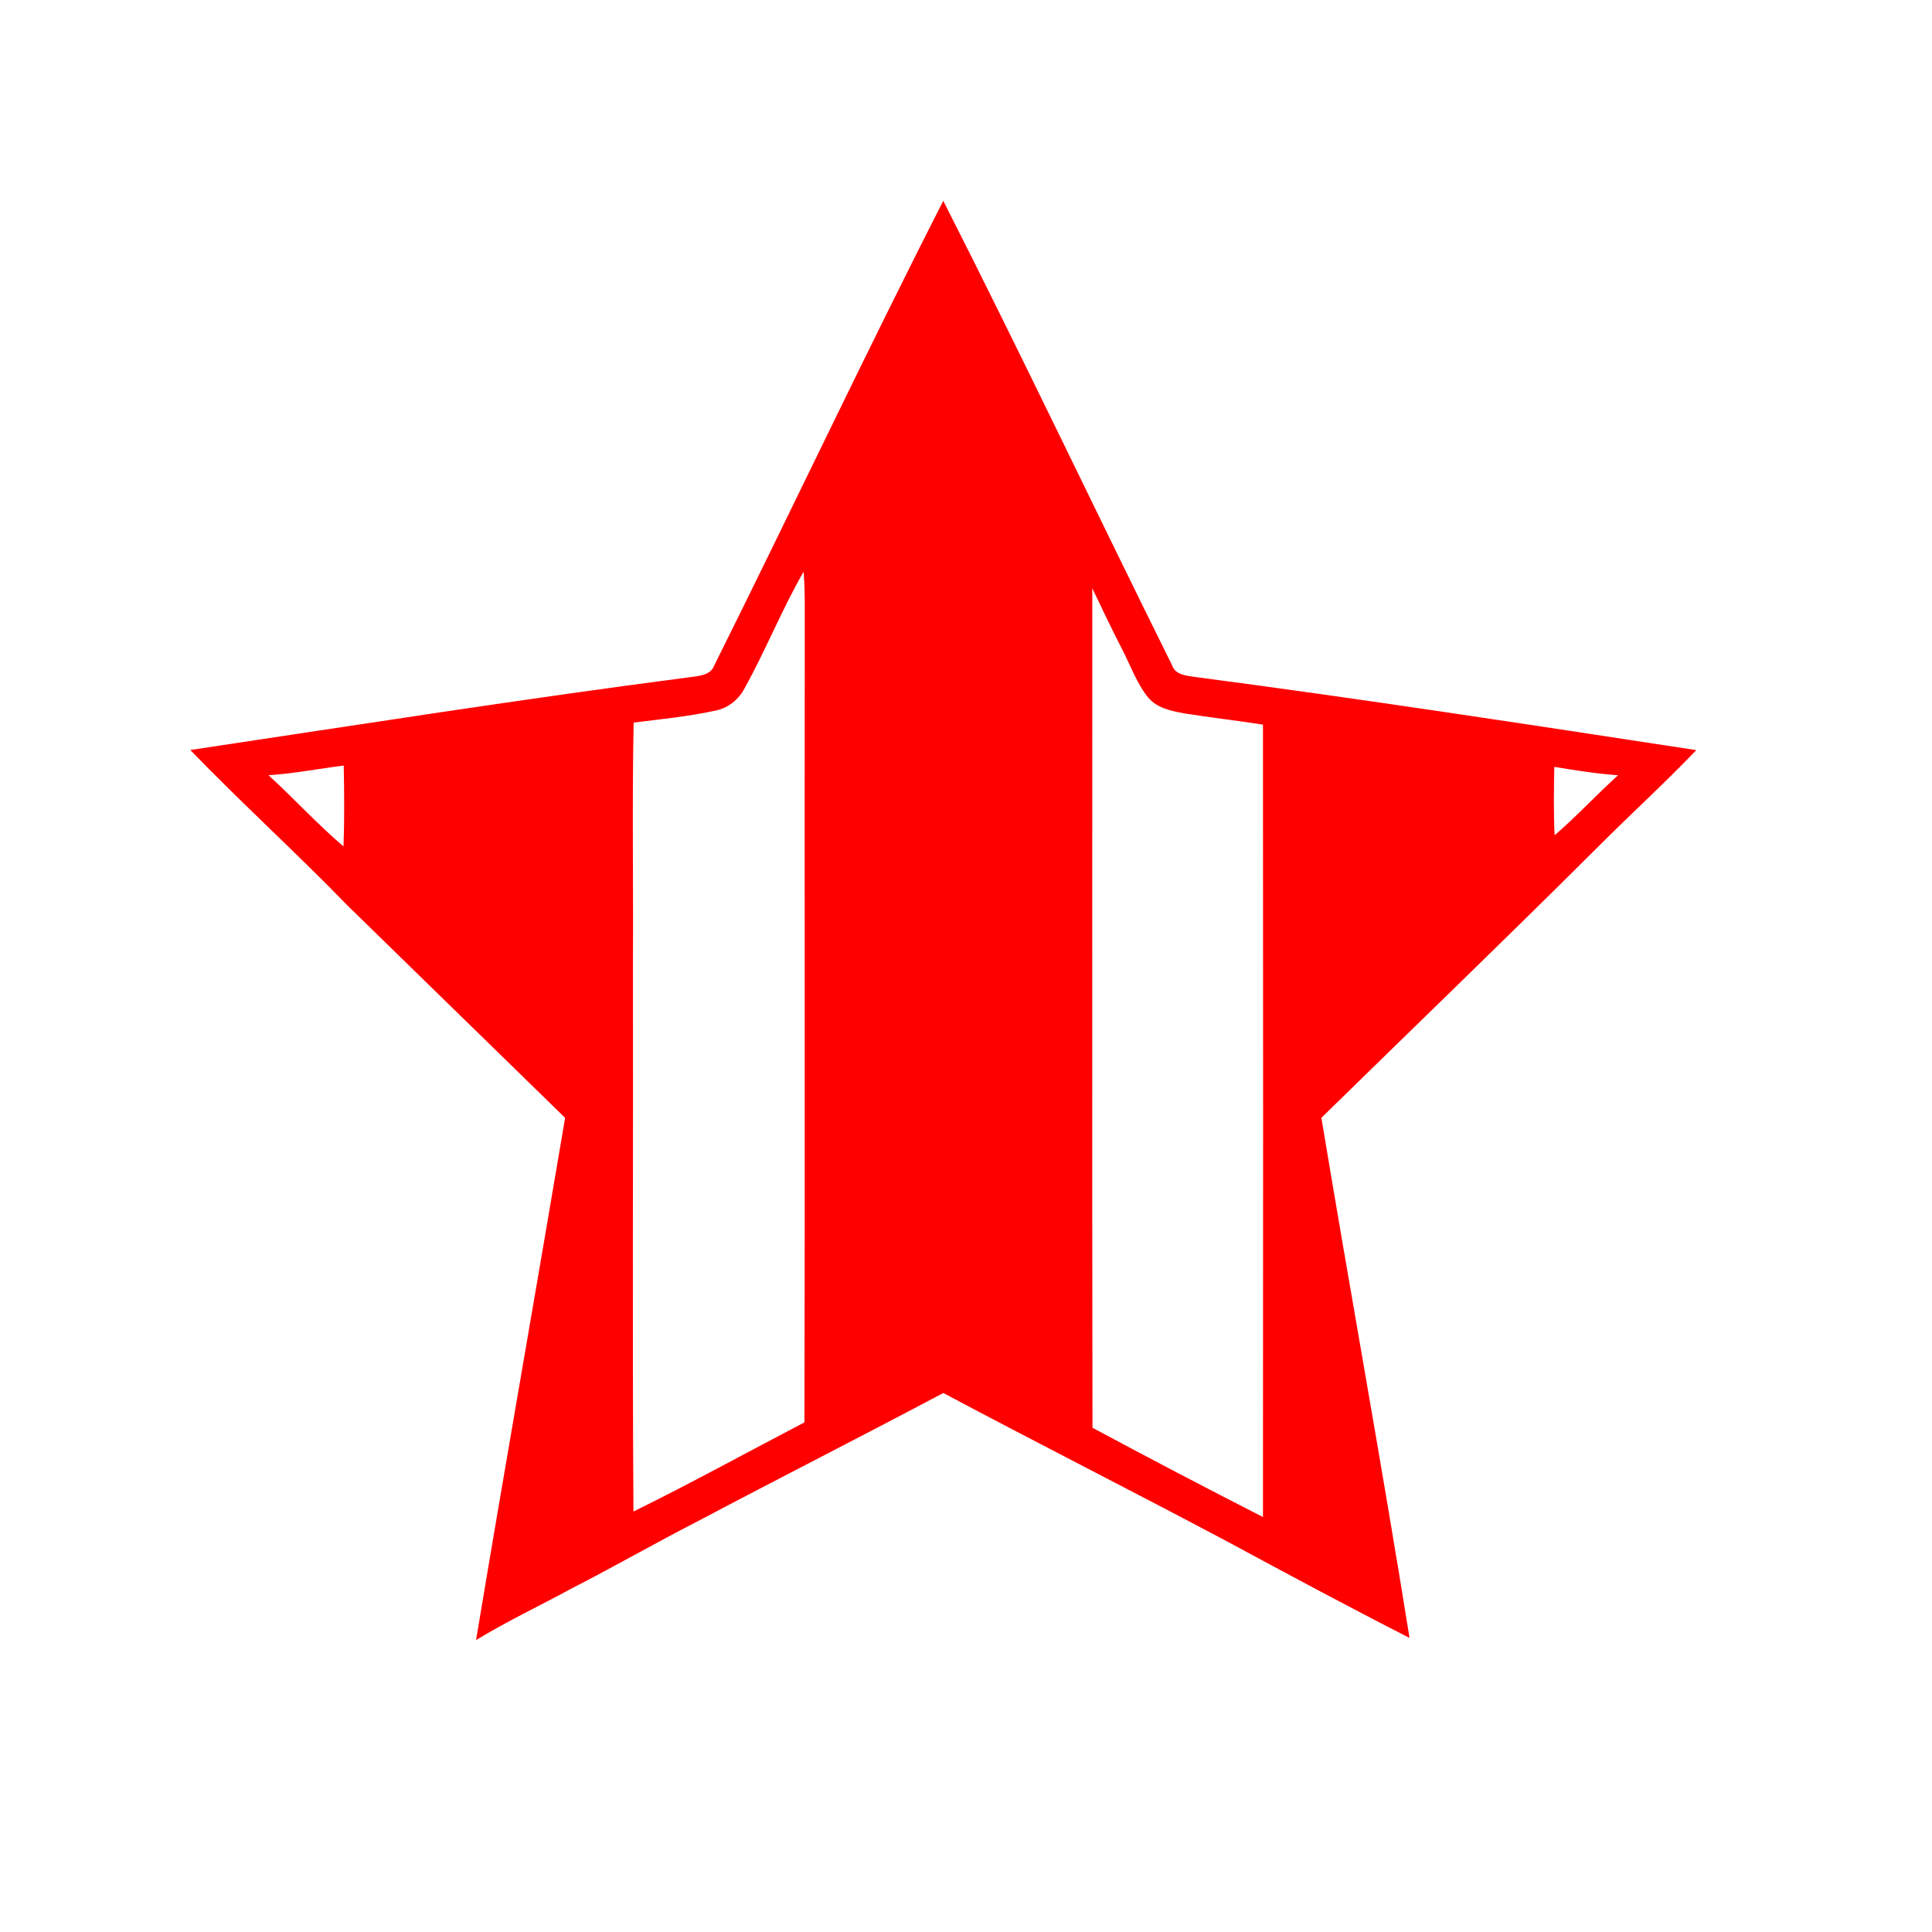 <?xml version="1.0" encoding="UTF-8" ?>
<!DOCTYPE svg PUBLIC "-//W3C//DTD SVG 1.1//EN" "http://www.w3.org/Graphics/SVG/1.1/DTD/svg11.dtd">
<svg width="512pt" height="512pt" viewBox="0 0 512 512" version="1.1" xmlns="http://www.w3.org/2000/svg">
<g id="#ff0000ff">
<path fill="#ff0000" opacity="1.00" d=" M 189.30 176.31 C 209.71 135.37 229.20 93.97 249.98 53.22 C 270.70 94.01 290.30 135.37 310.64 176.35 C 311.47 178.79 314.19 179.01 316.37 179.36 C 360.85 185.20 405.20 192.01 449.54 198.79 C 441.10 207.60 432.07 215.83 423.46 224.46 C 399.25 248.60 374.61 272.31 350.18 296.23 C 357.80 342.20 366.18 388.06 373.54 434.07 C 357.36 425.81 341.35 417.22 325.37 408.59 C 300.33 395.28 275.03 382.49 249.99 369.16 C 228.19 380.72 206.19 391.88 184.38 403.42 C 173.42 409.06 162.72 415.20 151.75 420.82 C 143.23 425.45 134.46 429.60 126.16 434.63 C 133.85 388.47 141.98 342.39 149.76 296.24 C 130.52 277.49 111.30 258.72 92.07 239.95 C 78.48 225.93 63.99 212.80 50.43 198.76 C 94.79 192.11 139.12 185.12 183.62 179.36 C 185.81 179.07 188.44 178.72 189.30 176.31 M 197.35 182.35 C 195.76 185.44 192.85 187.73 189.41 188.36 C 182.33 189.89 175.10 190.60 167.92 191.49 C 167.50 212.65 167.86 233.83 167.74 255.00 C 167.83 303.52 167.56 352.05 167.87 400.57 C 183.16 393.06 198.08 384.82 213.18 376.95 C 213.36 305.30 213.17 233.65 213.27 162.00 C 213.29 158.50 213.23 155.00 212.97 151.50 C 207.21 161.50 202.94 172.27 197.35 182.35 M 289.47 155.91 C 289.50 230.07 289.39 304.22 289.52 378.37 C 304.49 386.42 319.56 394.29 334.70 402.03 C 334.75 332.03 334.75 262.03 334.70 192.04 C 327.81 190.93 320.87 190.19 313.98 189.07 C 310.48 188.44 306.60 187.69 304.22 184.78 C 301.25 181.09 299.69 176.55 297.54 172.39 C 294.75 166.94 292.09 161.44 289.47 155.91 M 71.16 205.44 C 77.90 211.60 84.07 218.38 91.03 224.32 C 91.30 217.17 91.23 210.02 91.09 202.88 C 84.44 203.71 77.85 205.01 71.16 205.44 M 411.91 203.23 C 411.78 209.27 411.69 215.32 411.99 221.36 C 417.84 216.32 423.07 210.62 428.81 205.45 C 423.13 205.05 417.52 204.15 411.91 203.23 Z" />
</g>
</svg>
